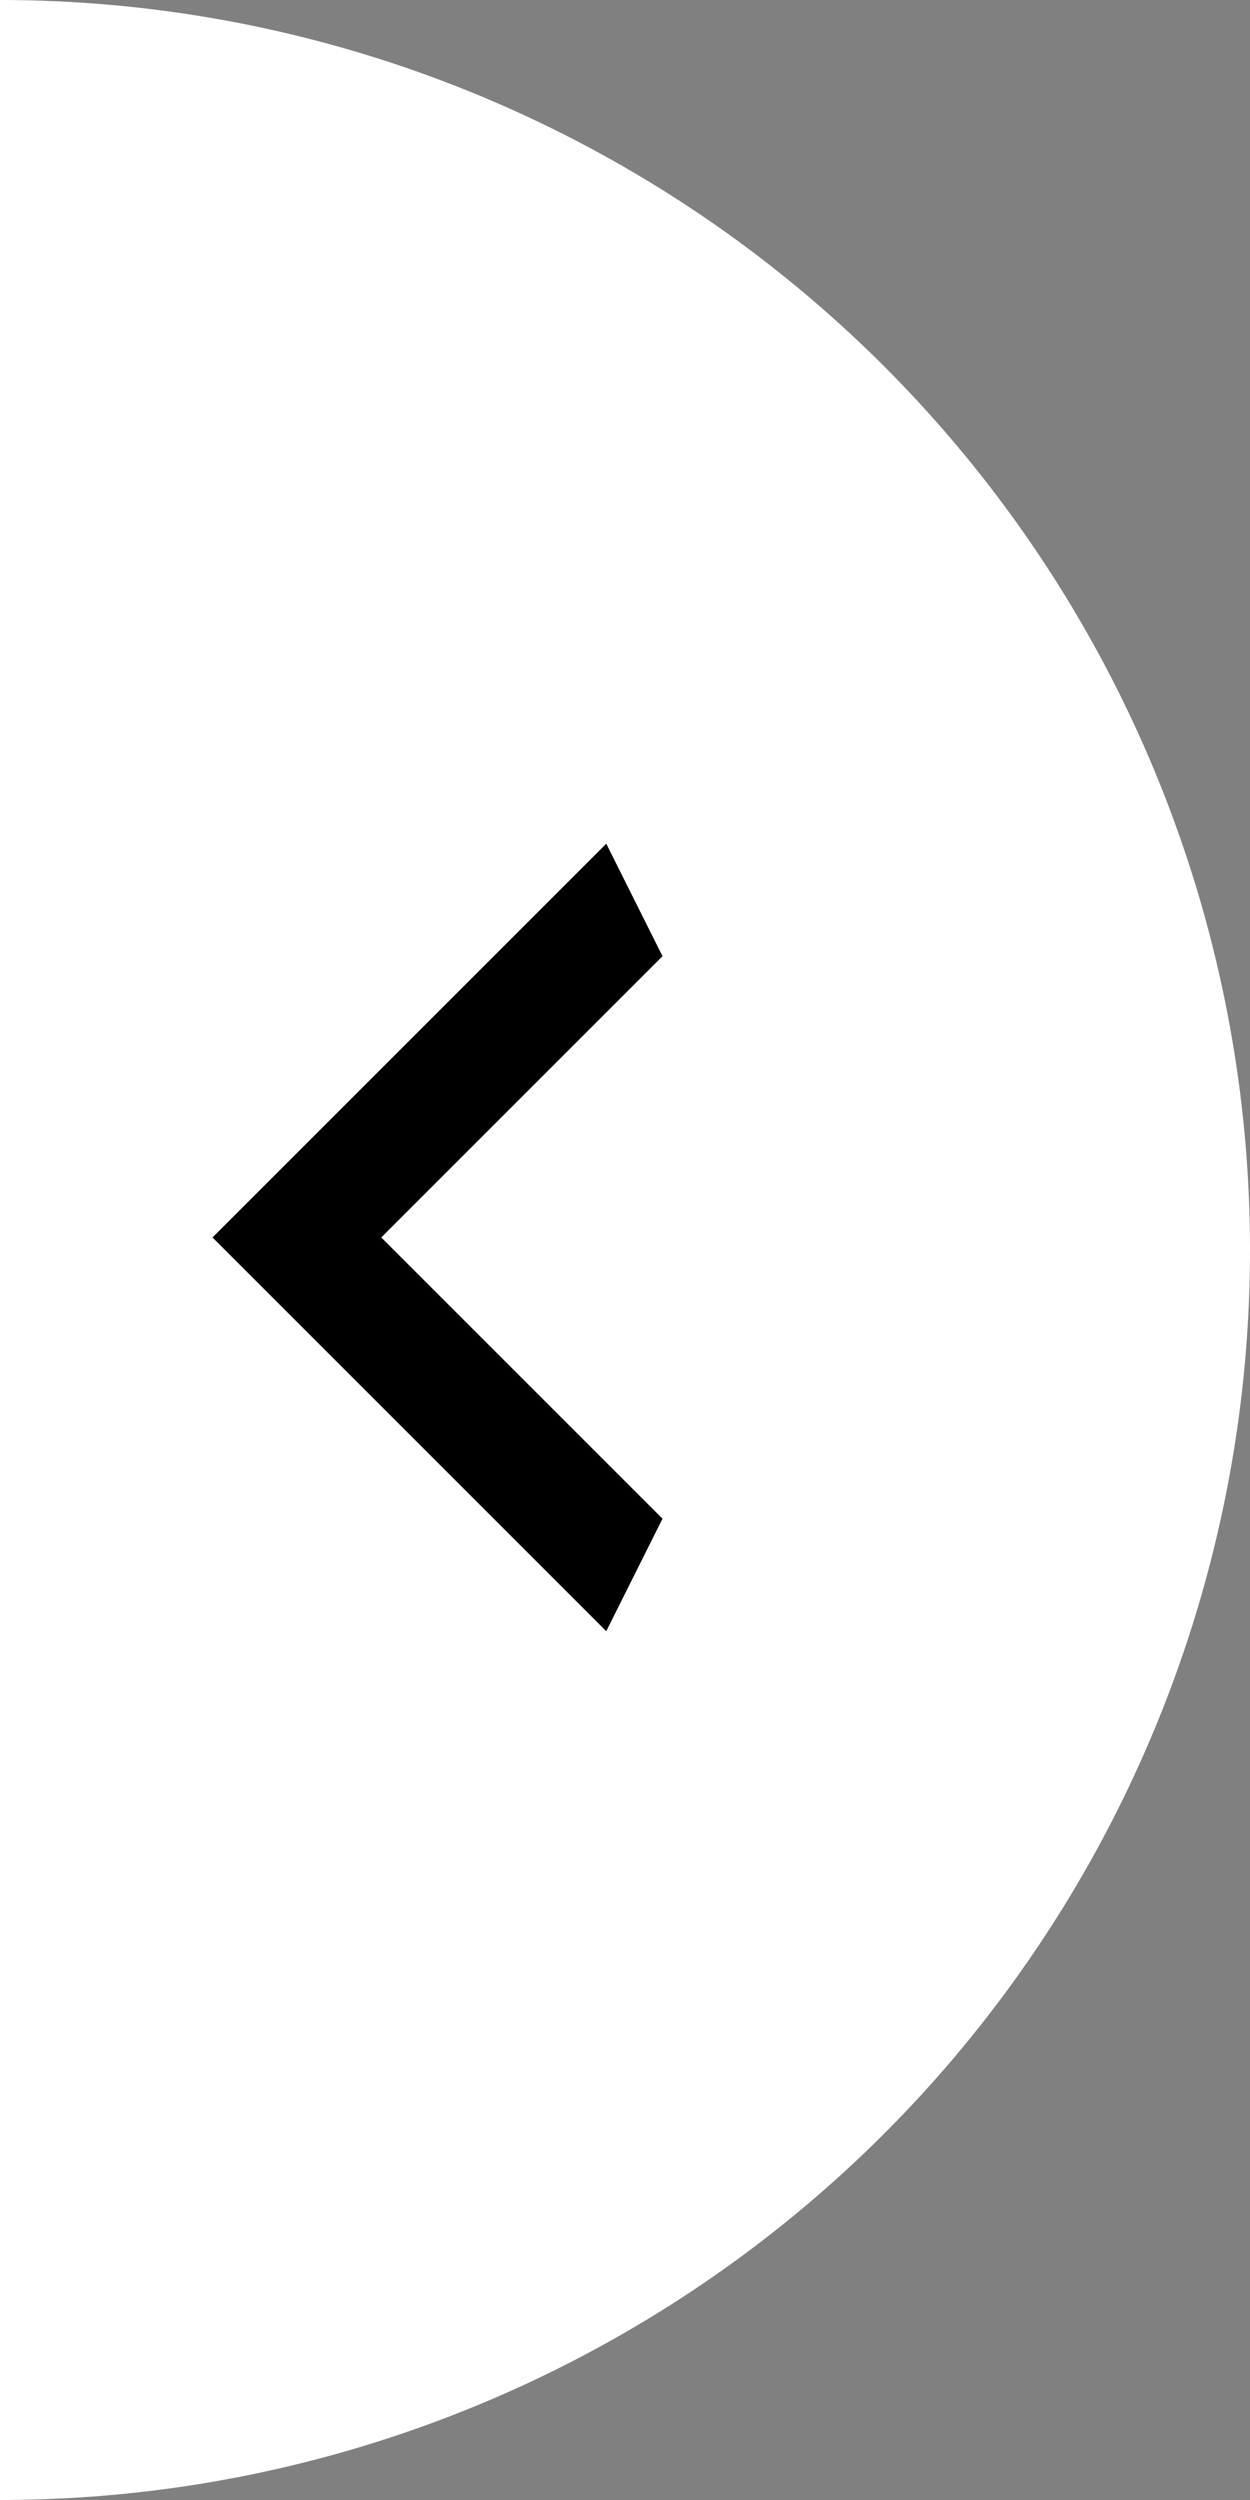 <svg xmlns="http://www.w3.org/2000/svg" width="25" height="50" viewBox="0 0 25 50" fill="none"><rect x="0" y="0" width="25" height="50" fill="#808080" stroke="none"/><circle cy="25" r="25" fill="white"></circle><path d="M13.25 19.124L7.625 24.749L13.25 30.374L12.125 32.624L4.25 24.749L12.125 16.874L13.25 19.124Z" fill="black"></path></svg>